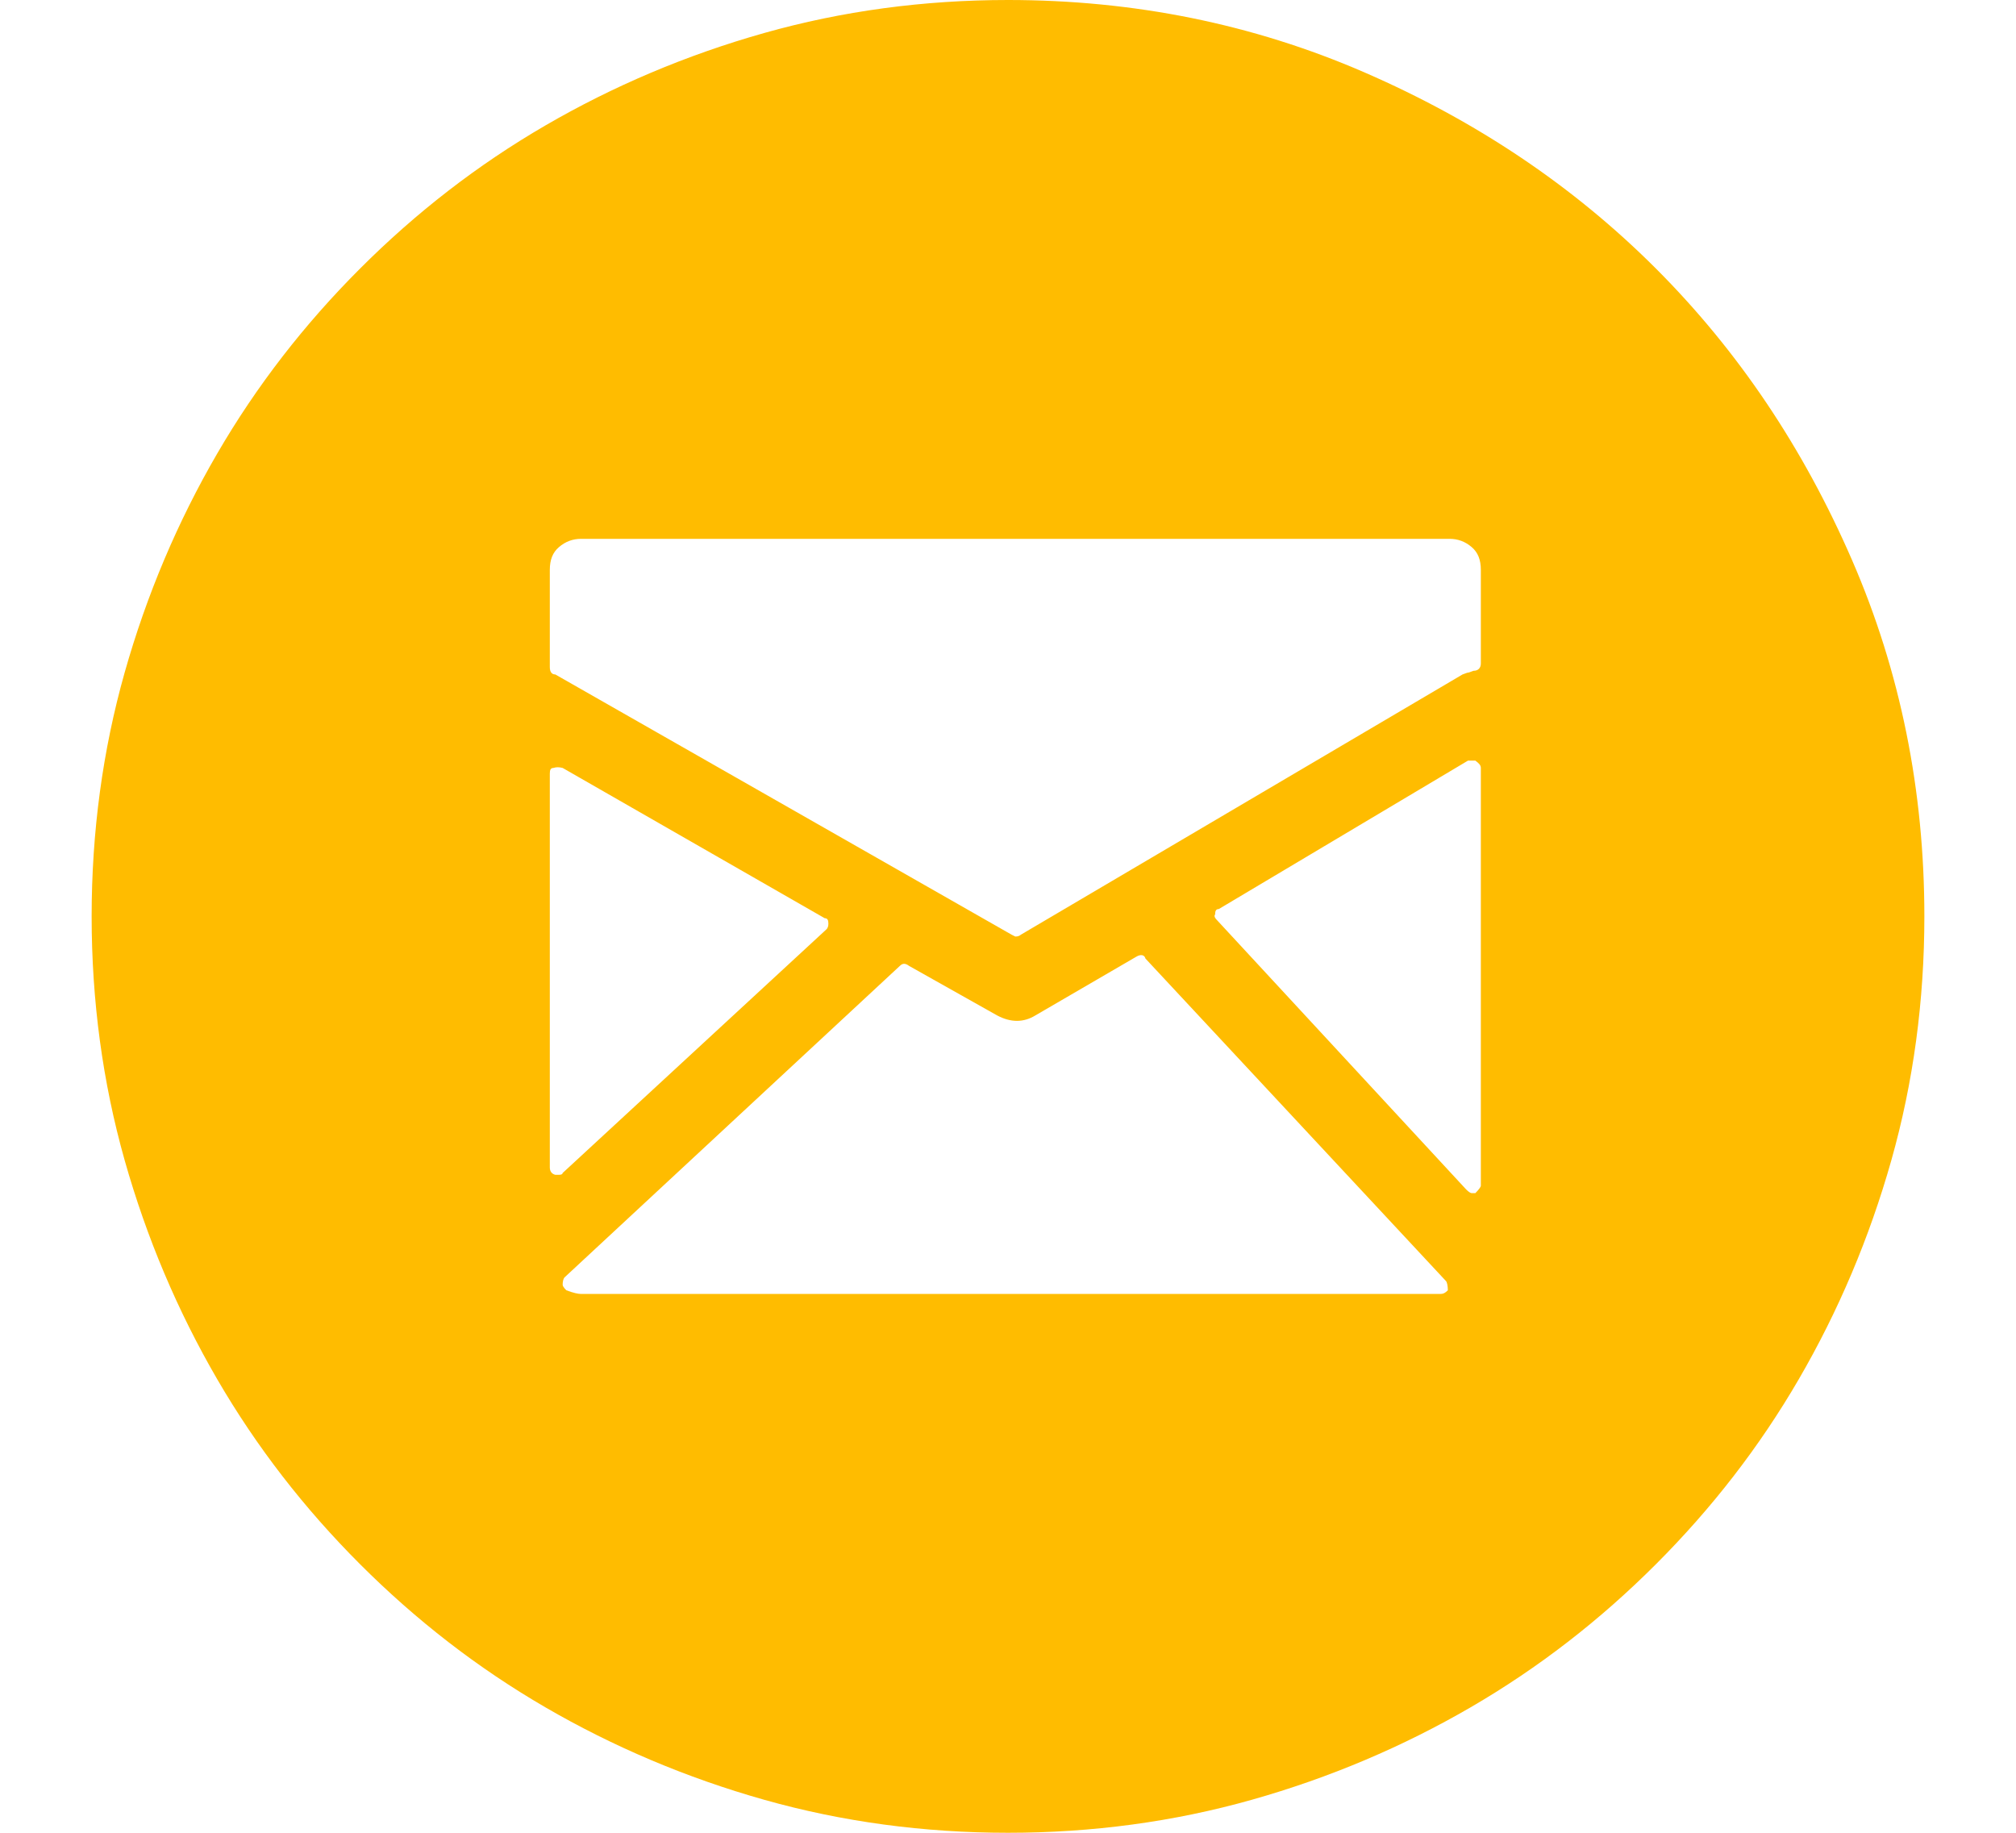 <svg xmlns="http://www.w3.org/2000/svg" viewBox="0 0 22 20" width="22" height="20">
	<style>
		tspan { white-space:pre }
		.shp0 { fill: #ffbc00 } 
	</style>
	<g id="homepage">
		<g id="footer">
			<g id="kontakt">
				<path id="ic_mail" class="shp0" d="M11 20C10.08 20 9.19 19.88 8.34 19.64C7.49 19.4 6.69 19.06 5.95 18.63C5.21 18.2 4.54 17.68 3.93 17.07C3.32 16.46 2.8 15.79 2.37 15.05C1.94 14.31 1.6 13.51 1.36 12.66C1.12 11.81 1 10.92 1 10C1 9.08 1.12 8.19 1.36 7.34C1.6 6.49 1.94 5.69 2.37 4.95C2.8 4.21 3.32 3.54 3.93 2.93C4.54 2.32 5.21 1.8 5.95 1.37C6.69 0.94 7.49 0.6 8.34 0.36C9.19 0.12 10.08 0 11 0C12.37 0 13.67 0.26 14.89 0.79C16.11 1.32 17.17 2.03 18.07 2.93C18.97 3.83 19.68 4.89 20.21 6.11C20.74 7.33 21 8.63 21 10C21 10.92 20.88 11.81 20.64 12.66C20.4 13.51 20.06 14.31 19.63 15.05C19.2 15.79 18.68 16.46 18.07 17.07C17.46 17.68 16.79 18.2 16.05 18.63C15.31 19.06 14.51 19.4 13.66 19.64C12.81 19.88 11.92 20 11 20ZM15.82 5.88L6.34 5.88C6.25 5.88 6.17 5.91 6.1 5.97C6.03 6.03 6 6.11 6 6.22L6 7.28C6 7.33 6.02 7.36 6.06 7.36L11.04 10.2L11.08 10.22C11.11 10.22 11.13 10.21 11.14 10.2L15.96 7.36C15.99 7.35 16.01 7.34 16.02 7.34C16.03 7.34 16.05 7.33 16.08 7.32C16.13 7.32 16.16 7.29 16.16 7.24L16.16 6.22C16.16 6.11 16.13 6.03 16.06 5.97C15.99 5.91 15.91 5.88 15.82 5.88ZM9.02 10.14C9.03 10.13 9.04 10.11 9.04 10.08C9.04 10.04 9.03 10.02 9 10.02L6.14 8.38C6.1 8.37 6.07 8.37 6.04 8.38C6.01 8.38 6 8.4 6 8.44L6 12.74C6 12.78 6.02 12.81 6.06 12.82L6.1 12.82C6.13 12.82 6.14 12.81 6.14 12.8L9.02 10.14ZM12.5 10.46C12.49 10.42 12.45 10.41 12.4 10.44L11.3 11.08C11.17 11.16 11.03 11.16 10.88 11.08L9.92 10.54C9.88 10.51 9.85 10.51 9.82 10.54L6.16 13.94C6.15 13.95 6.14 13.98 6.14 14.02C6.14 14.03 6.15 14.05 6.18 14.08C6.26 14.11 6.31 14.12 6.34 14.12L15.72 14.12C15.75 14.12 15.77 14.11 15.8 14.08C15.8 14.03 15.79 13.99 15.78 13.98L12.5 10.46ZM16.1 8.3L16.02 8.3L13.3 9.92C13.27 9.92 13.26 9.94 13.26 9.98C13.25 9.99 13.25 10.01 13.28 10.04L16 12.98C16.03 13.01 16.05 13.02 16.06 13.02L16.1 13.02C16.14 12.98 16.16 12.95 16.16 12.94L16.16 8.38C16.16 8.35 16.14 8.33 16.1 8.3Z" />
			</g>
		</g>
	</g>
</svg>